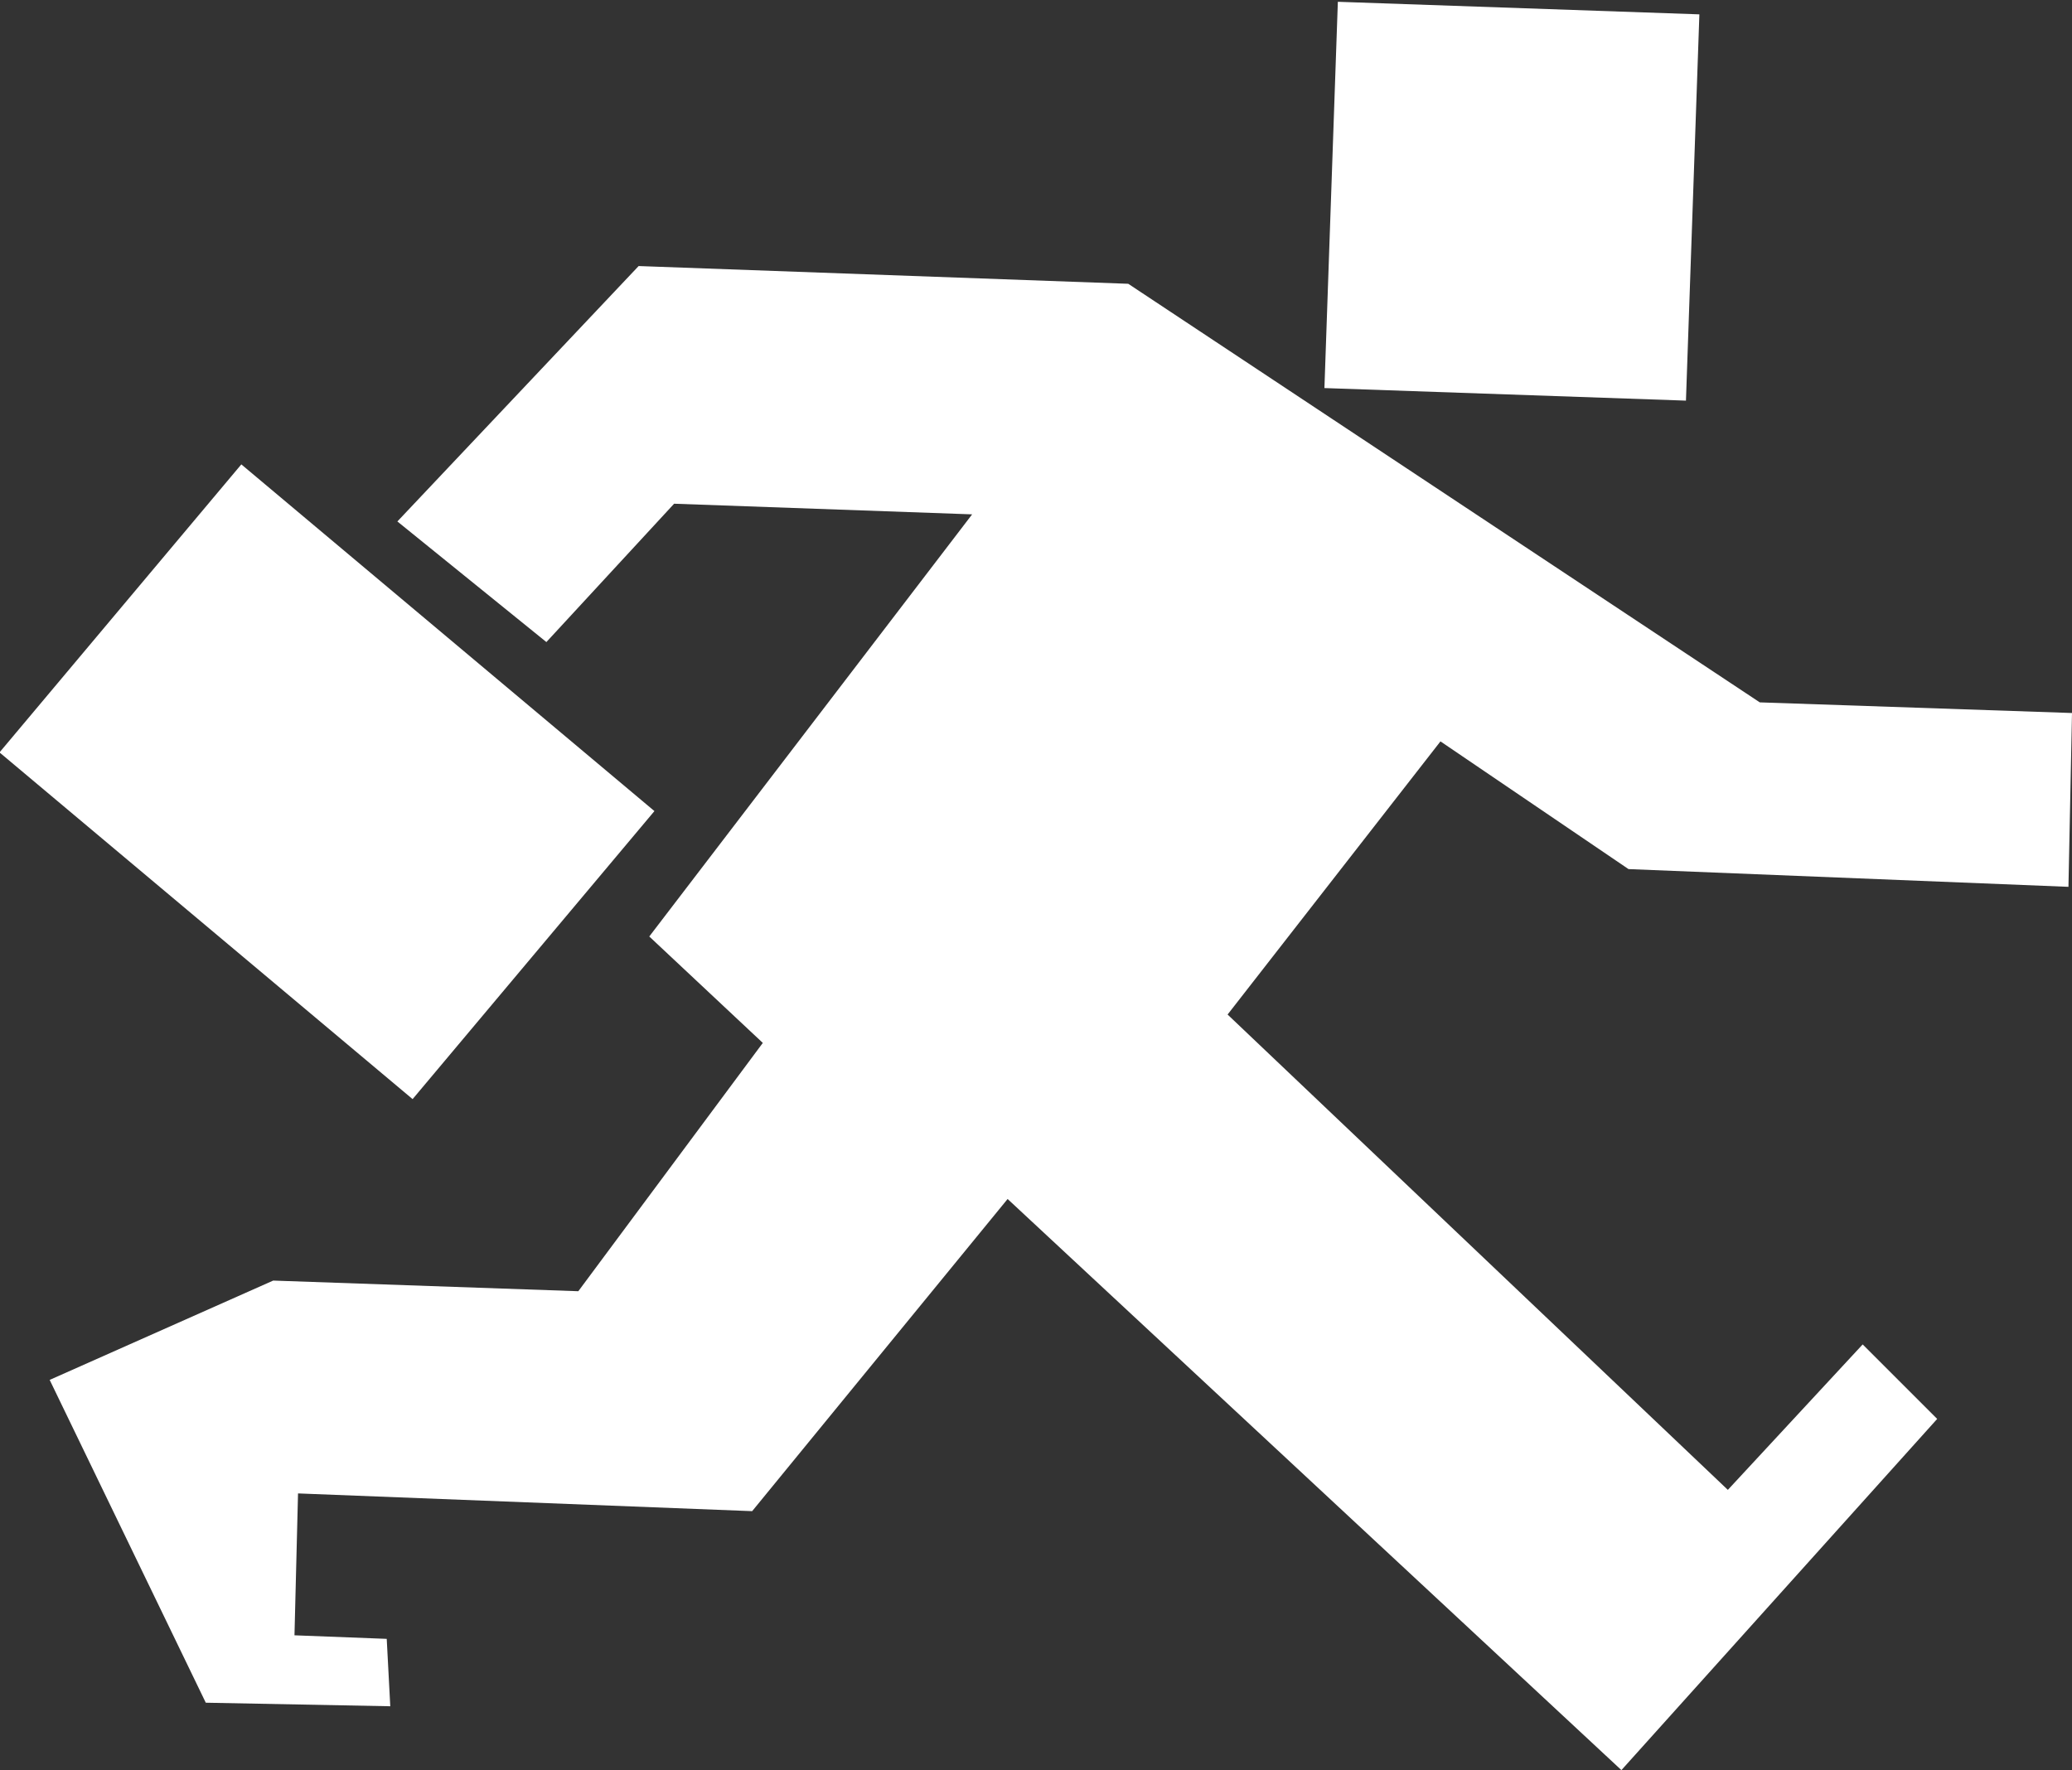 <?xml version="1.0" encoding="utf-8"?>
<!-- Generator: Adobe Illustrator 20.1.0, SVG Export Plug-In . SVG Version: 6.00 Build 0)  -->
<svg version="1.1" id="Layer_1" xmlns="http://www.w3.org/2000/svg" xmlns:xlink="http://www.w3.org/1999/xlink" x="0px" y="0px"
	 viewBox="0 0 58.4 49.9" style="enable-background:new 0 0 58.4 49.9;" xml:space="preserve">
<rect x="0" y="0" width="58.4" height="49.9" fill="#333333" stroke="none"/>
<style type="text/css">
	.st0{fill:#FFFFFF;}
</style>
<g>
	<polygon class="st0" points="31.8,8 18,7.5 11.2,14.7 15.4,18.1 19,14.2 27.4,14.5 18.3,26.4 21.5,29.4 16.3,36.4 7.7,36.1 
		1.4,38.9 5.8,48 11,48.1 10.9,46.2 8.3,46.1 8.4,42.1 21.2,42.6 28.4,33.8 45.7,49.9 54.6,40 52.5,37.9 48.7,42 34.6,28.6 
		40.6,20.9 45.9,24.5 58.3,25 58.4,20.1 49.6,19.8 	"/>
	<g>
		
			<rect x="37.2" y="0.5" transform="matrix(3.472461e-02 -0.999 0.999 3.472461e-02 35.538 48.085)" class="st0" width="10.9" height="10.2"/>
	</g>
	<g>
		
			<rect x="3.9" y="14.4" transform="matrix(0.643 -0.766 0.766 0.643 -13.552 14.939)" class="st0" width="10.6" height="15.2"/>
	</g>
</g>
</svg>

